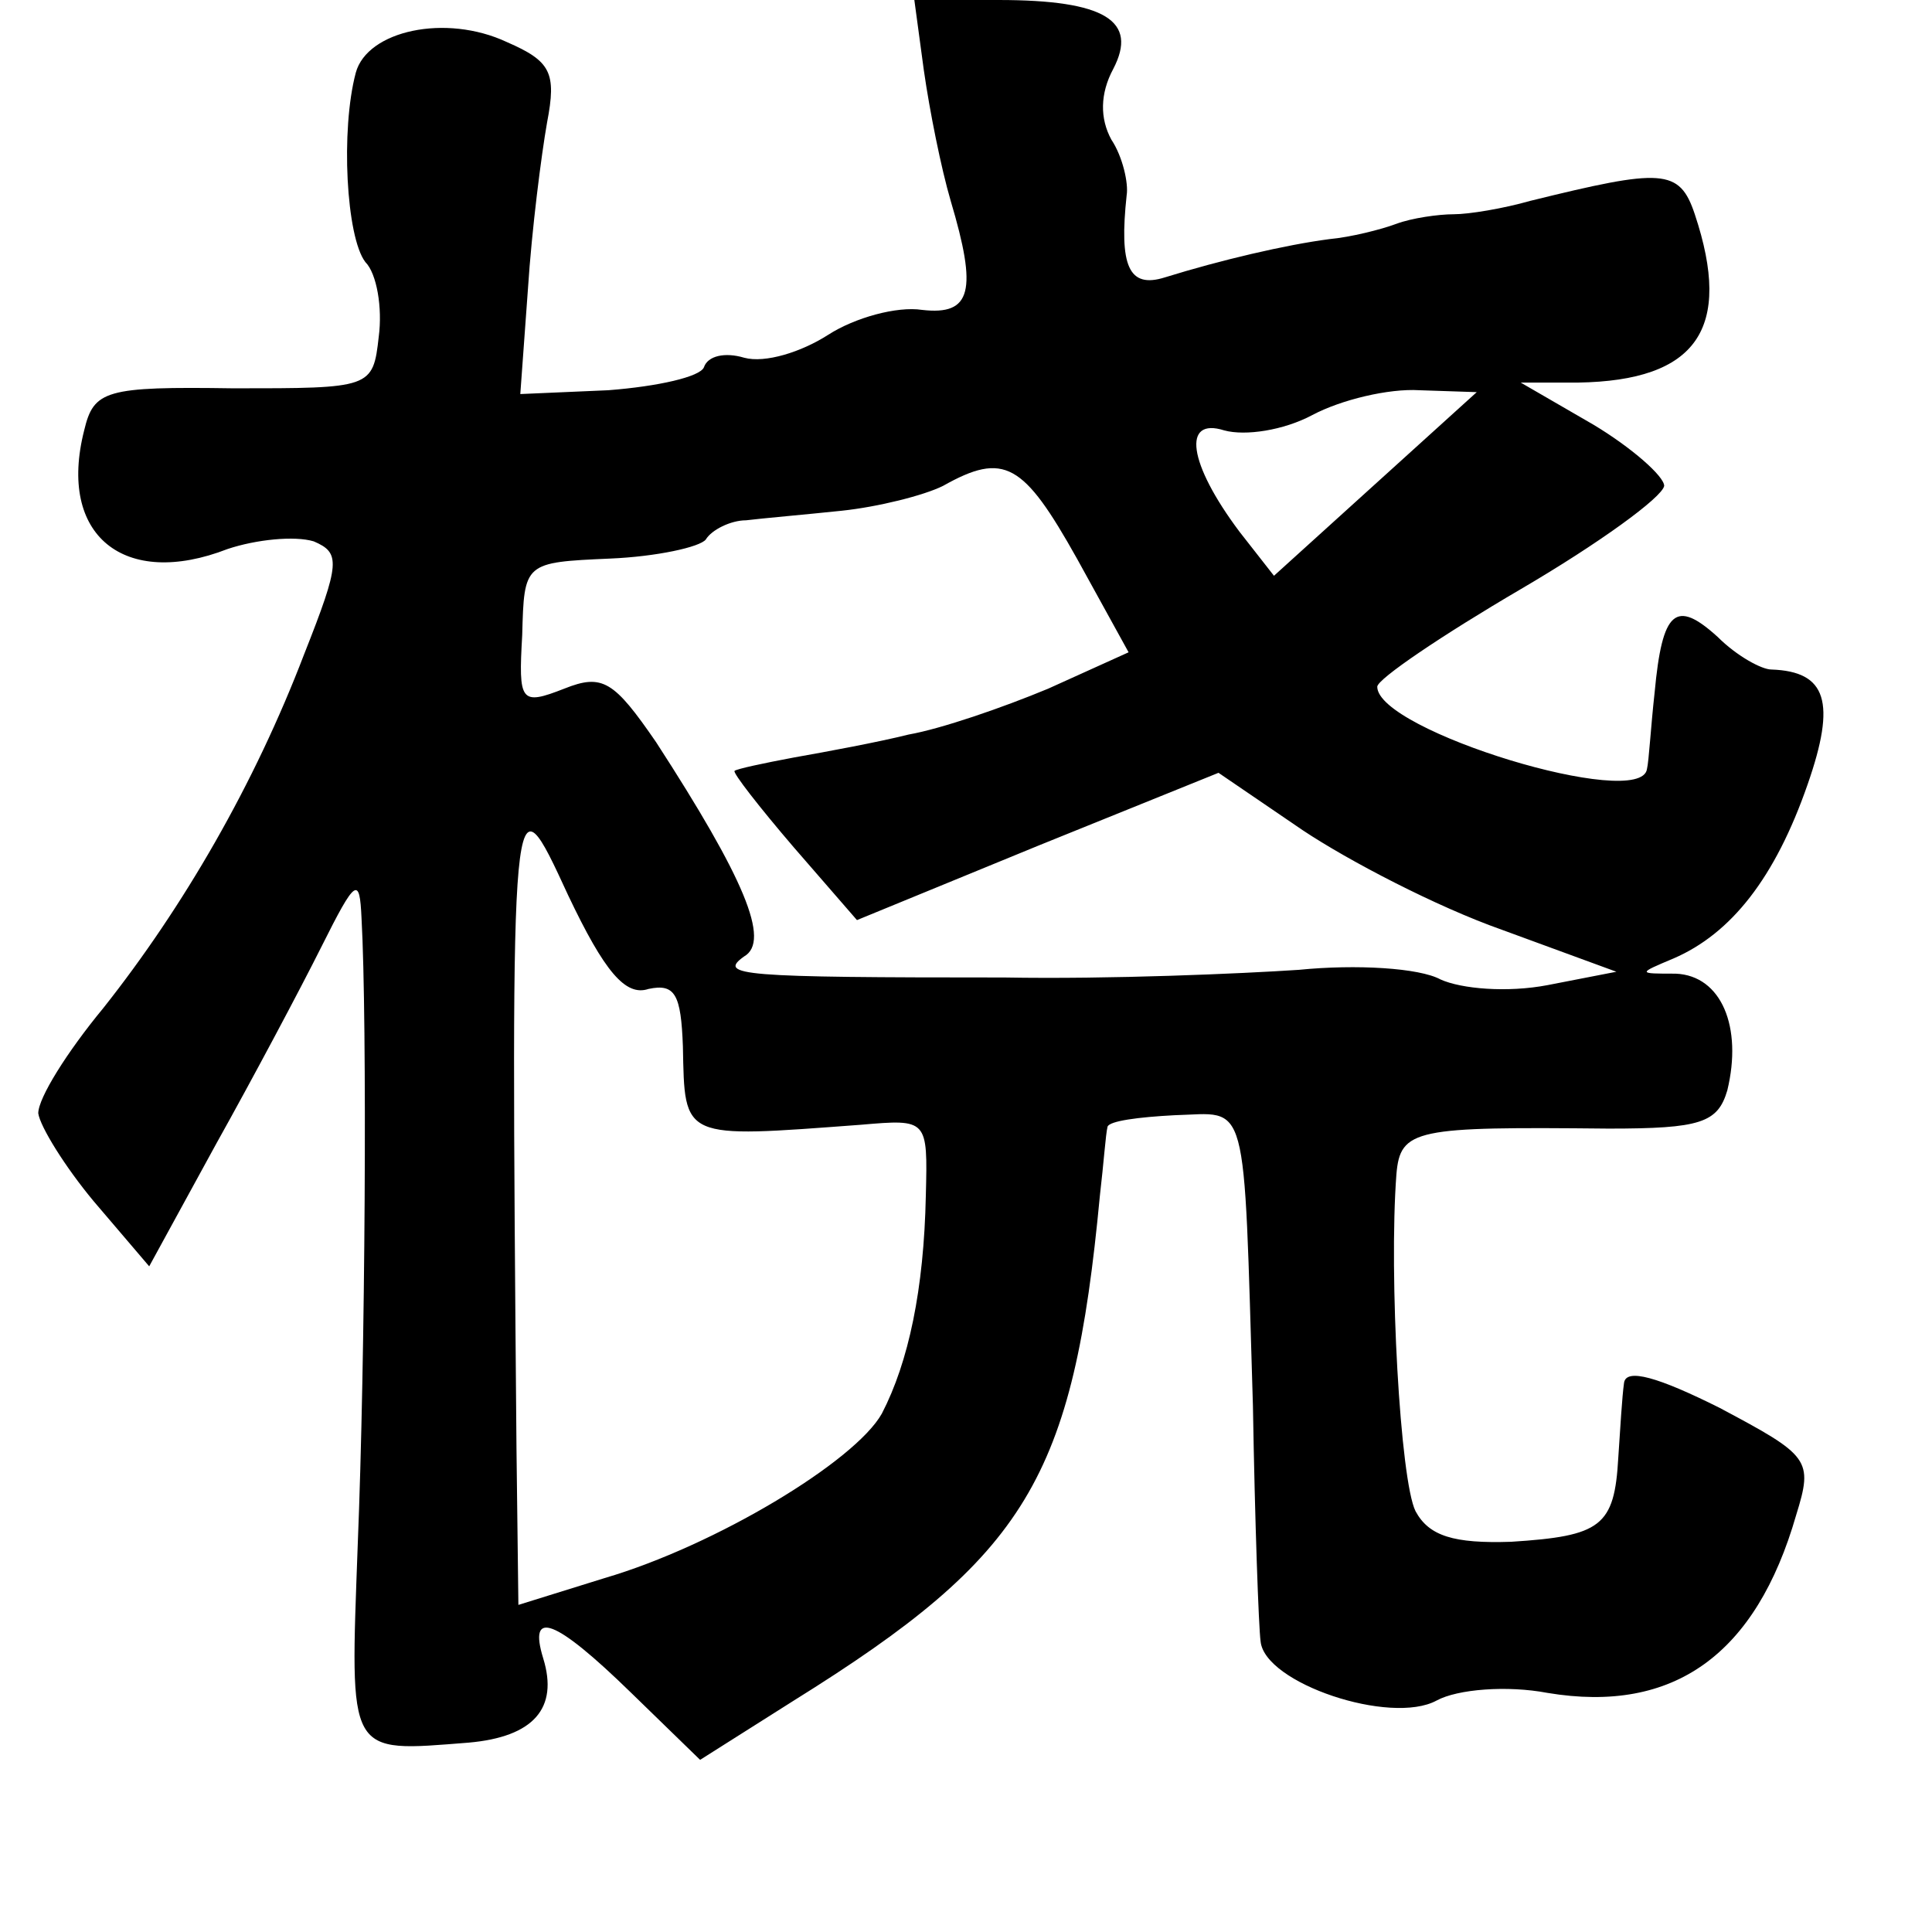 <?xml version="1.0" standalone="no"?>
<!DOCTYPE svg PUBLIC "-//W3C//DTD SVG 20010904//EN"
 "http://www.w3.org/TR/2001/REC-SVG-20010904/DTD/svg10.dtd">
<svg version="1.0" xmlns="http://www.w3.org/2000/svg"
 width="101pt" height="101pt" viewBox="0 0 101 101"
 preserveAspectRatio="xMidYMid meet">
<g transform="translate(0,101) scale(0.1,-0.1)"
fill="#000000" stroke="none">
<path d="M483 973 c3 -21 9 -51 14 -68 14 -47 11 -60 -15 -57 -13 2 -35 -4
-49 -13 -14 -9 -33 -15 -44 -12 -10 3 -19 1 -21 -5 -2 -5 -24 -10 -50 -12
l-46 -2 4 55 c2 31 7 70 10 87 5 26 2 32 -21 42 -32 15 -73 6 -79 -16 -8 -30
-5 -86 5 -99 6 -6 9 -24 7 -39 -3 -27 -4 -27 -76 -27 -67 1 -73 -1 -78 -22
-14 -55 21 -83 75 -62 15 5 35 7 45 4 14 -6 14 -11 -5 -59 -26 -68 -63 -132
-105 -185 -19 -23 -34 -47 -34 -55 1 -7 14 -28 29 -46 l29 -34 35 64 c19 34
44 81 55 103 18 36 20 37 21 15 3 -54 2 -230 -2 -328 -4 -111 -6 -108 58 -103
34 3 47 18 39 44 -8 26 6 21 46 -18 l36 -35 49 31 c122 76 146 116 160 264 2
17 3 32 4 36 1 3 16 5 35 6 39 1 36 13 41 -152 1 -60 3 -116 4 -123 2 -22 68
-44 92 -31 11 6 37 8 58 4 66 -11 109 20 130 93 9 29 7 31 -40 56 -32 16 -49
21 -50 13 -1 -7 -2 -24 -3 -39 -2 -36 -9 -41 -56 -44 -30 -1 -43 3 -50 16 -8
16 -14 123 -10 176 2 24 10 25 111 24 48 0 57 3 62 20 8 33 -3 60 -27 61 -20
0 -20 0 -1 8 30 13 53 42 70 91 15 43 10 59 -19 60 -5 0 -18 7 -28 17 -22 20
-29 14 -33 -29 -2 -18 -3 -36 -4 -40 -3 -22 -141 20 -141 43 0 4 34 27 75 51
41 24 74 48 75 54 0 5 -17 20 -37 32 l-38 22 30 0 c62 1 81 28 61 88 -8 24
-17 24 -86 7 -14 -4 -32 -7 -40 -7 -8 0 -22 -2 -30 -5 -8 -3 -24 -7 -35 -8
-23 -3 -57 -11 -86 -20 -19 -6 -24 6 -20 43 1 6 -2 20 -8 29 -6 11 -6 24 1 37
13 25 -4 36 -60 36 l-44 0 5 -37z m236 -216 l-53 -48 -18 23 c-27 36 -30 60
-8 53 11 -3 31 0 46 8 15 8 40 14 56 13 l30 -1 -53 -48z m-156 -39 l27 -49
-42 -19 c-24 -10 -56 -21 -73 -24 -16 -4 -43 -9 -60 -12 -16 -3 -30 -6 -31 -7
-1 -1 13 -19 31 -40 l33 -38 95 39 94 38 44 -30 c24 -16 70 -40 104 -52 l60
-22 -36 -7 c-21 -4 -45 -2 -56 3 -11 6 -44 8 -74 5 -30 -2 -99 -5 -154 -4
-138 0 -150 1 -136 11 14 8 0 41 -46 112 -22 32 -28 36 -48 28 -23 -9 -24 -7
-22 28 1 38 1 38 46 40 24 1 47 6 50 10 3 5 13 10 21 10 8 1 31 3 50 5 19 2
43 8 53 13 32 18 42 12 70 -38z m-224 -225 c14 3 17 -3 18 -30 1 -49 -1 -48
93 -41 35 3 35 3 34 -37 -1 -49 -9 -87 -23 -114 -14 -25 -87 -69 -145 -86
l-45 -14 -1 82 c-3 355 -3 354 27 289 19 -40 30 -53 42 -49z"/>
</g>
</svg>

